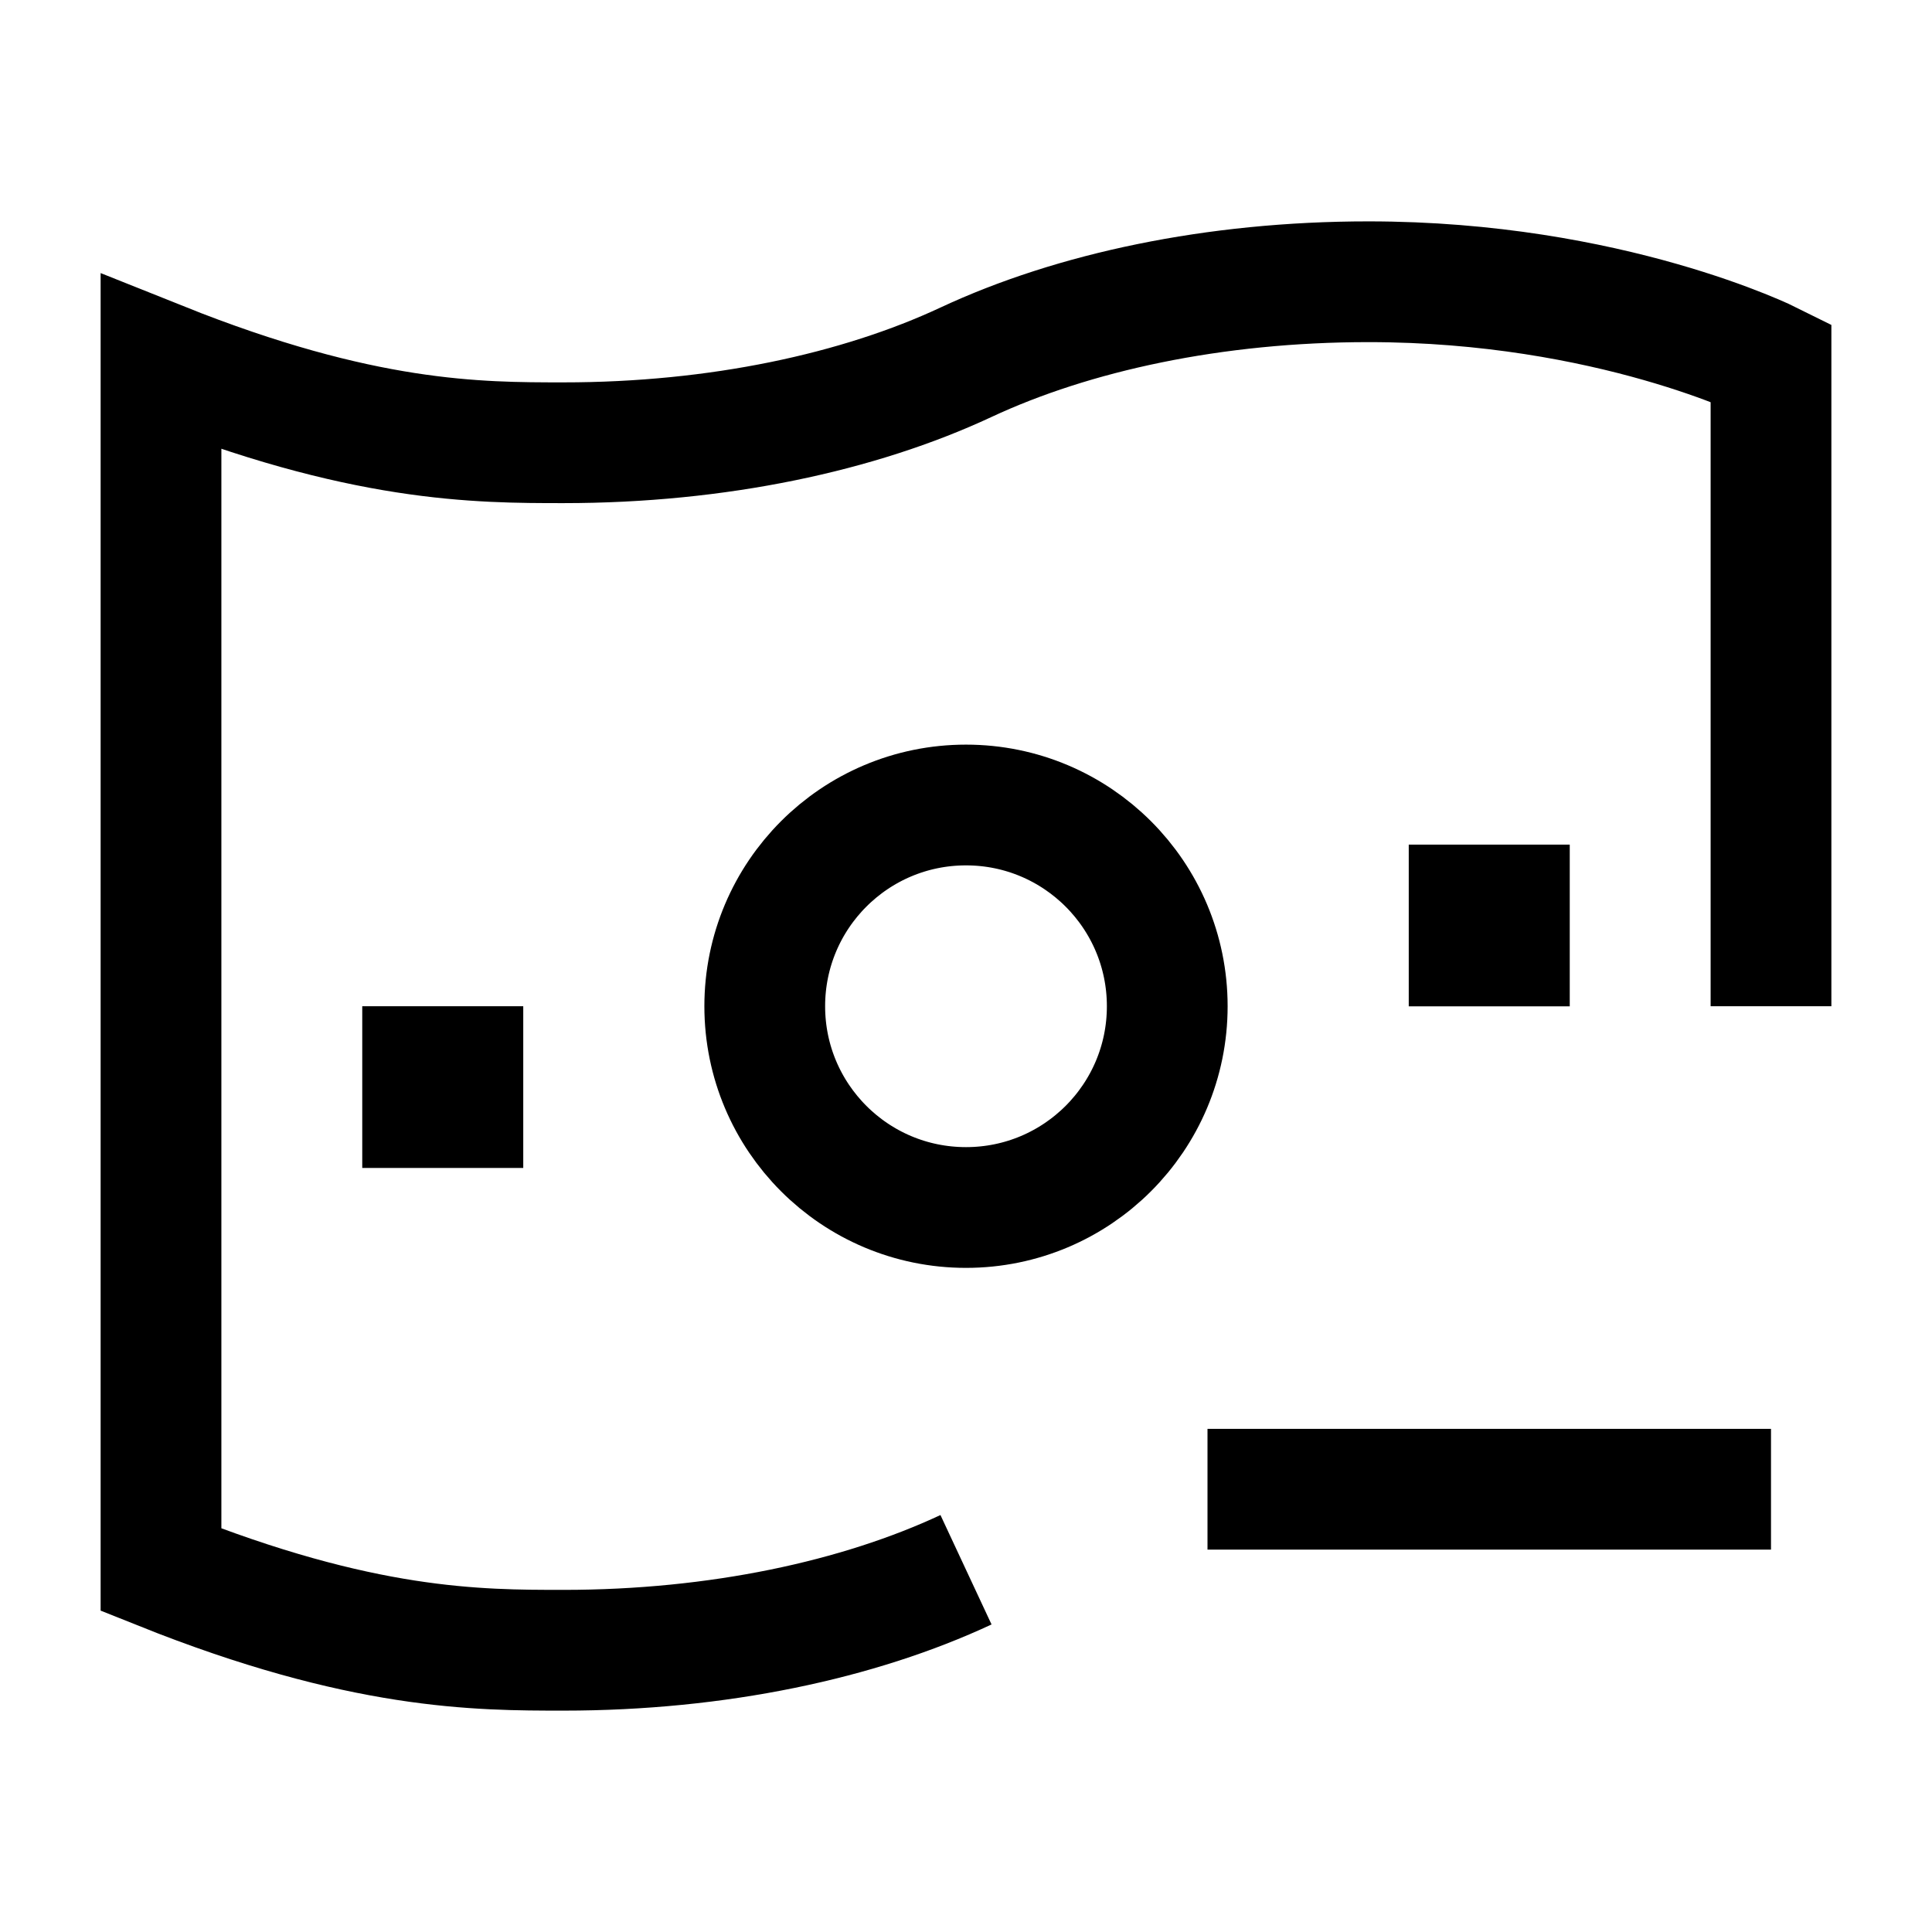 <svg width="24" height="24" viewBox="0 0 24 24" fill="none" xmlns="http://www.w3.org/2000/svg">
    <path d="M12 19.5C10.668 20.122 8.917 20.5 7 20.5C5.934 20.5 4.5 20.5 2 19.5V4.5C4.5 5.5 5.934 5.5 7 5.5C8.917 5.5 10.668 5.122 12 4.5C13.332 3.878 15.083 3.5 17 3.5C20 3.5 22 4.5 22 4.5V12.5" stroke="currentColor" stroke-width="1.5"/>
    <path d="M15 18.5H22" stroke="currentColor" stroke-width="1.5" stroke-linejoin="round"/>
    <path d="M14.5 12.5C14.5 13.881 13.381 15 12 15C10.619 15 9.5 13.881 9.5 12.5C9.5 11.119 10.619 10 12 10C13.381 10 14.5 11.119 14.5 12.5Z" stroke="currentColor" stroke-width="1.5" stroke-linejoin="round"/>
    <path d="M5.5 13.5L5.5 13.509" stroke="currentColor" stroke-width="2" stroke-linecap="square" stroke-linejoin="round"/>
    <path d="M18.5 11.492L18.5 11.501" stroke="currentColor" stroke-width="2" stroke-linecap="square" stroke-linejoin="round"/>
</svg>
